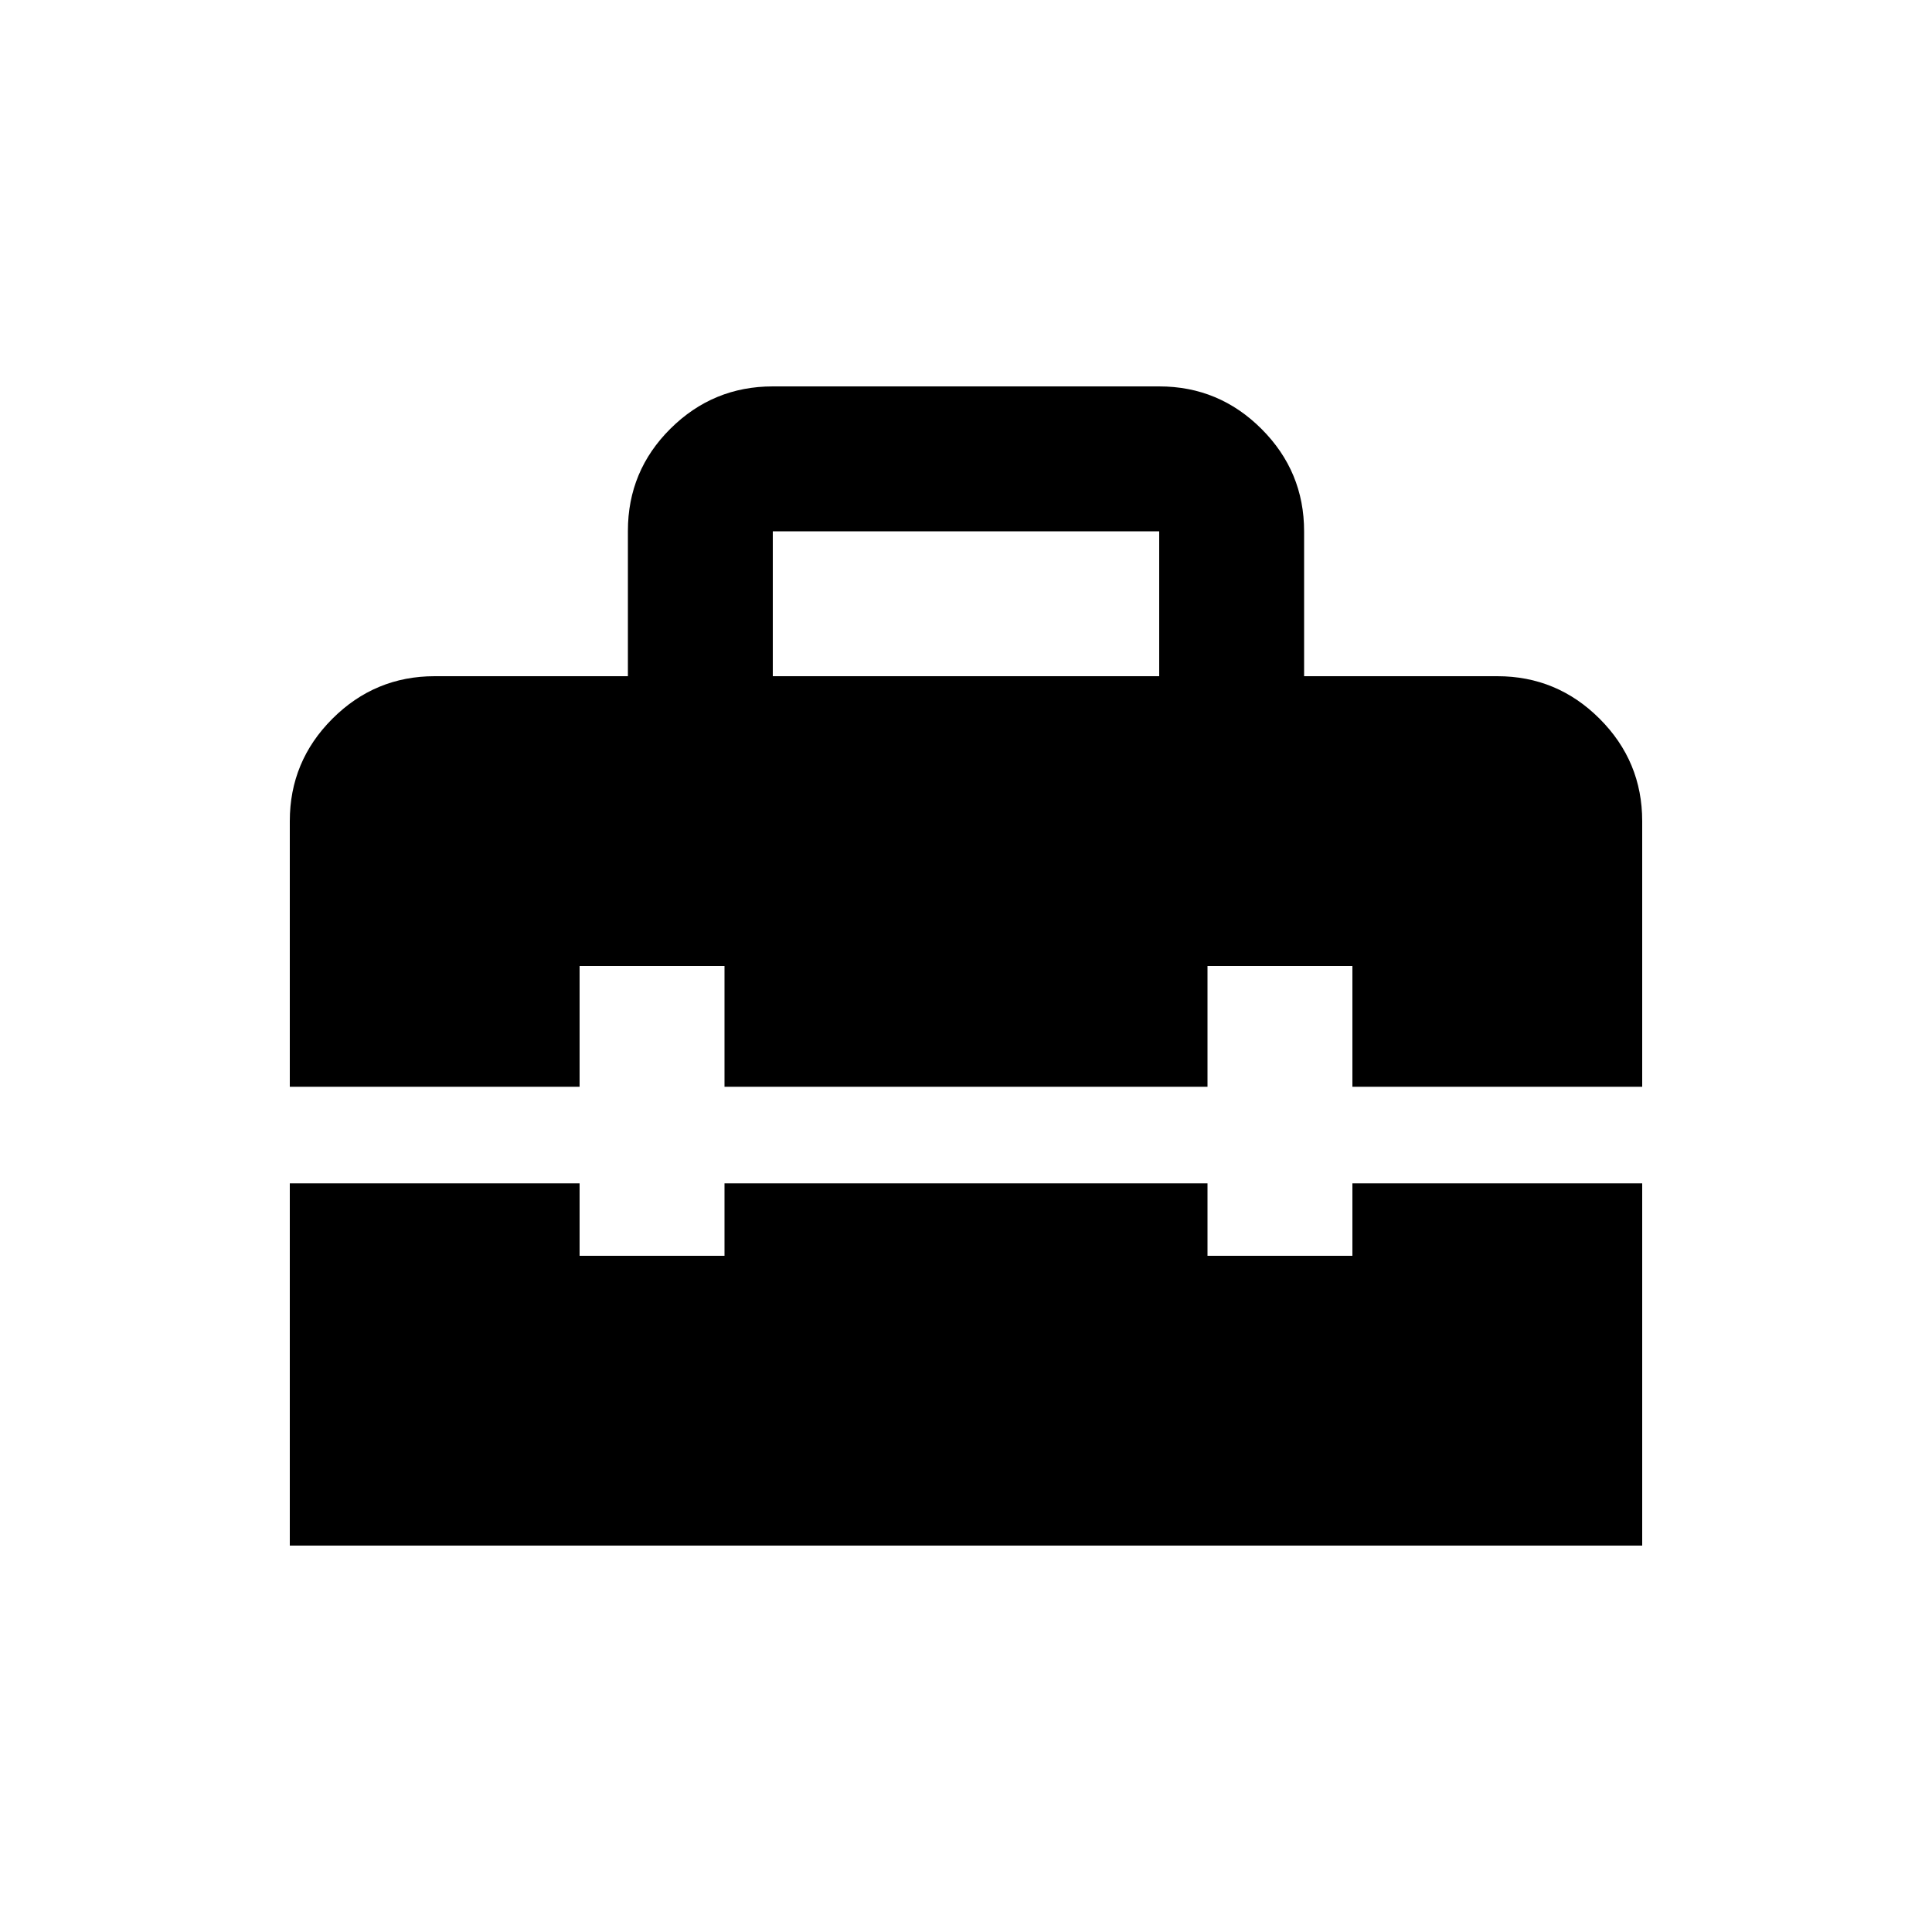 <svg xmlns="http://www.w3.org/2000/svg" height="20" viewBox="0 -960 960 960" width="20"><path d="M384-624h192v-72H384v72ZM144-192v-180h144v36h72v-36h240v36h72v-36h144v180H144Zm0-228v-132q0-29.7 21.15-50.85Q186.3-624 216-624h96v-72.21Q312-726 333.15-747T384-768h192q29.7 0 50.85 21.15Q648-725.7 648-696v72h96q29.7 0 50.85 21.15Q816-581.7 816-552v132H672v-60h-72v60H360v-60h-72v60H144Z"/></svg>